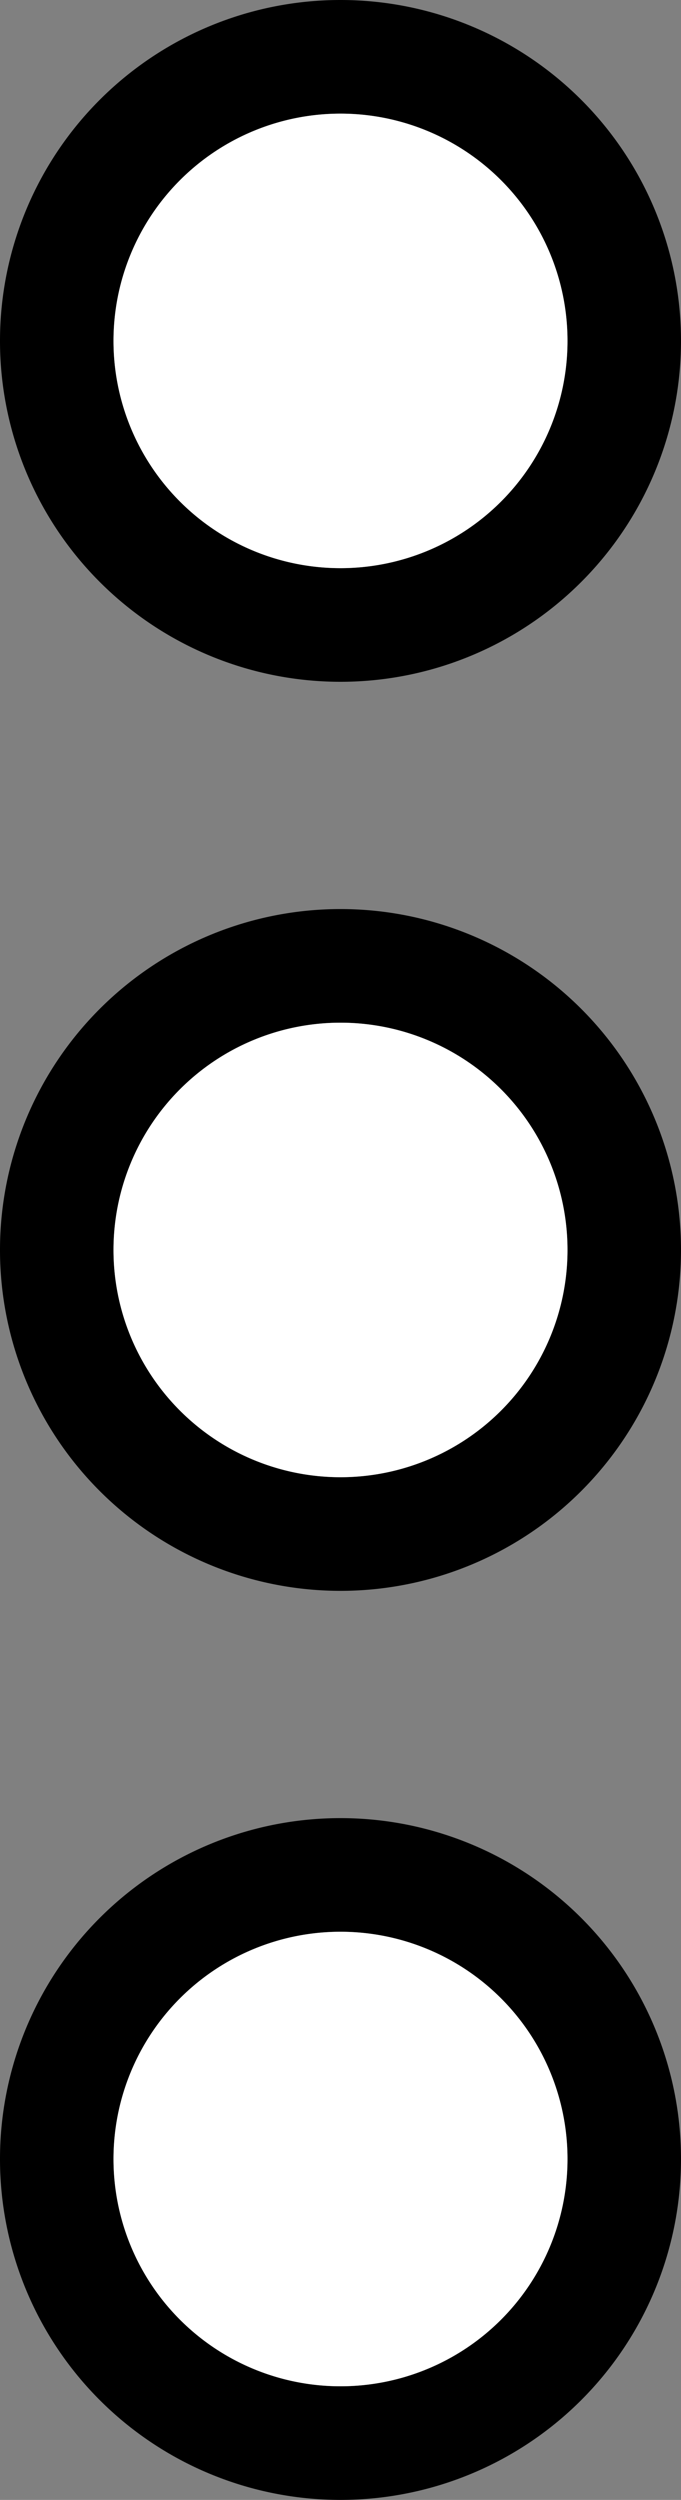 <svg xmlns="http://www.w3.org/2000/svg" version="1.0" width="6" height="22"><rect width="100%" height="100%" fill="#808080" stroke="none"/><path d="M3 0a3 3 0 1 0 0 6 3 3 0 0 0 0-6zm0 1a2 2 0 1 1 0 4 2 2 0 0 1 0-4zM3 8a3 3 0 1 0 0 6 3 3 0 0 0 0-6zm0 1a2 2 0 1 1 0 4 2 2 0 0 1 0-4z"/><path d="M3 1a2 2 0 1 0 0 4 2 2 0 0 0 0-4zM3 9a2 2 0 1 0 0 4 2 2 0 0 0 0-4z" fill="#fff"/><path d="M3 16a3 3 0 1 0 0 6 3 3 0 0 0 0-6zm0 1a2 2 0 1 1 0 4 2 2 0 0 1 0-4z"/><path d="M3 17a2 2 0 1 0 0 4 2 2 0 0 0 0-4z" fill="#fff"/></svg>